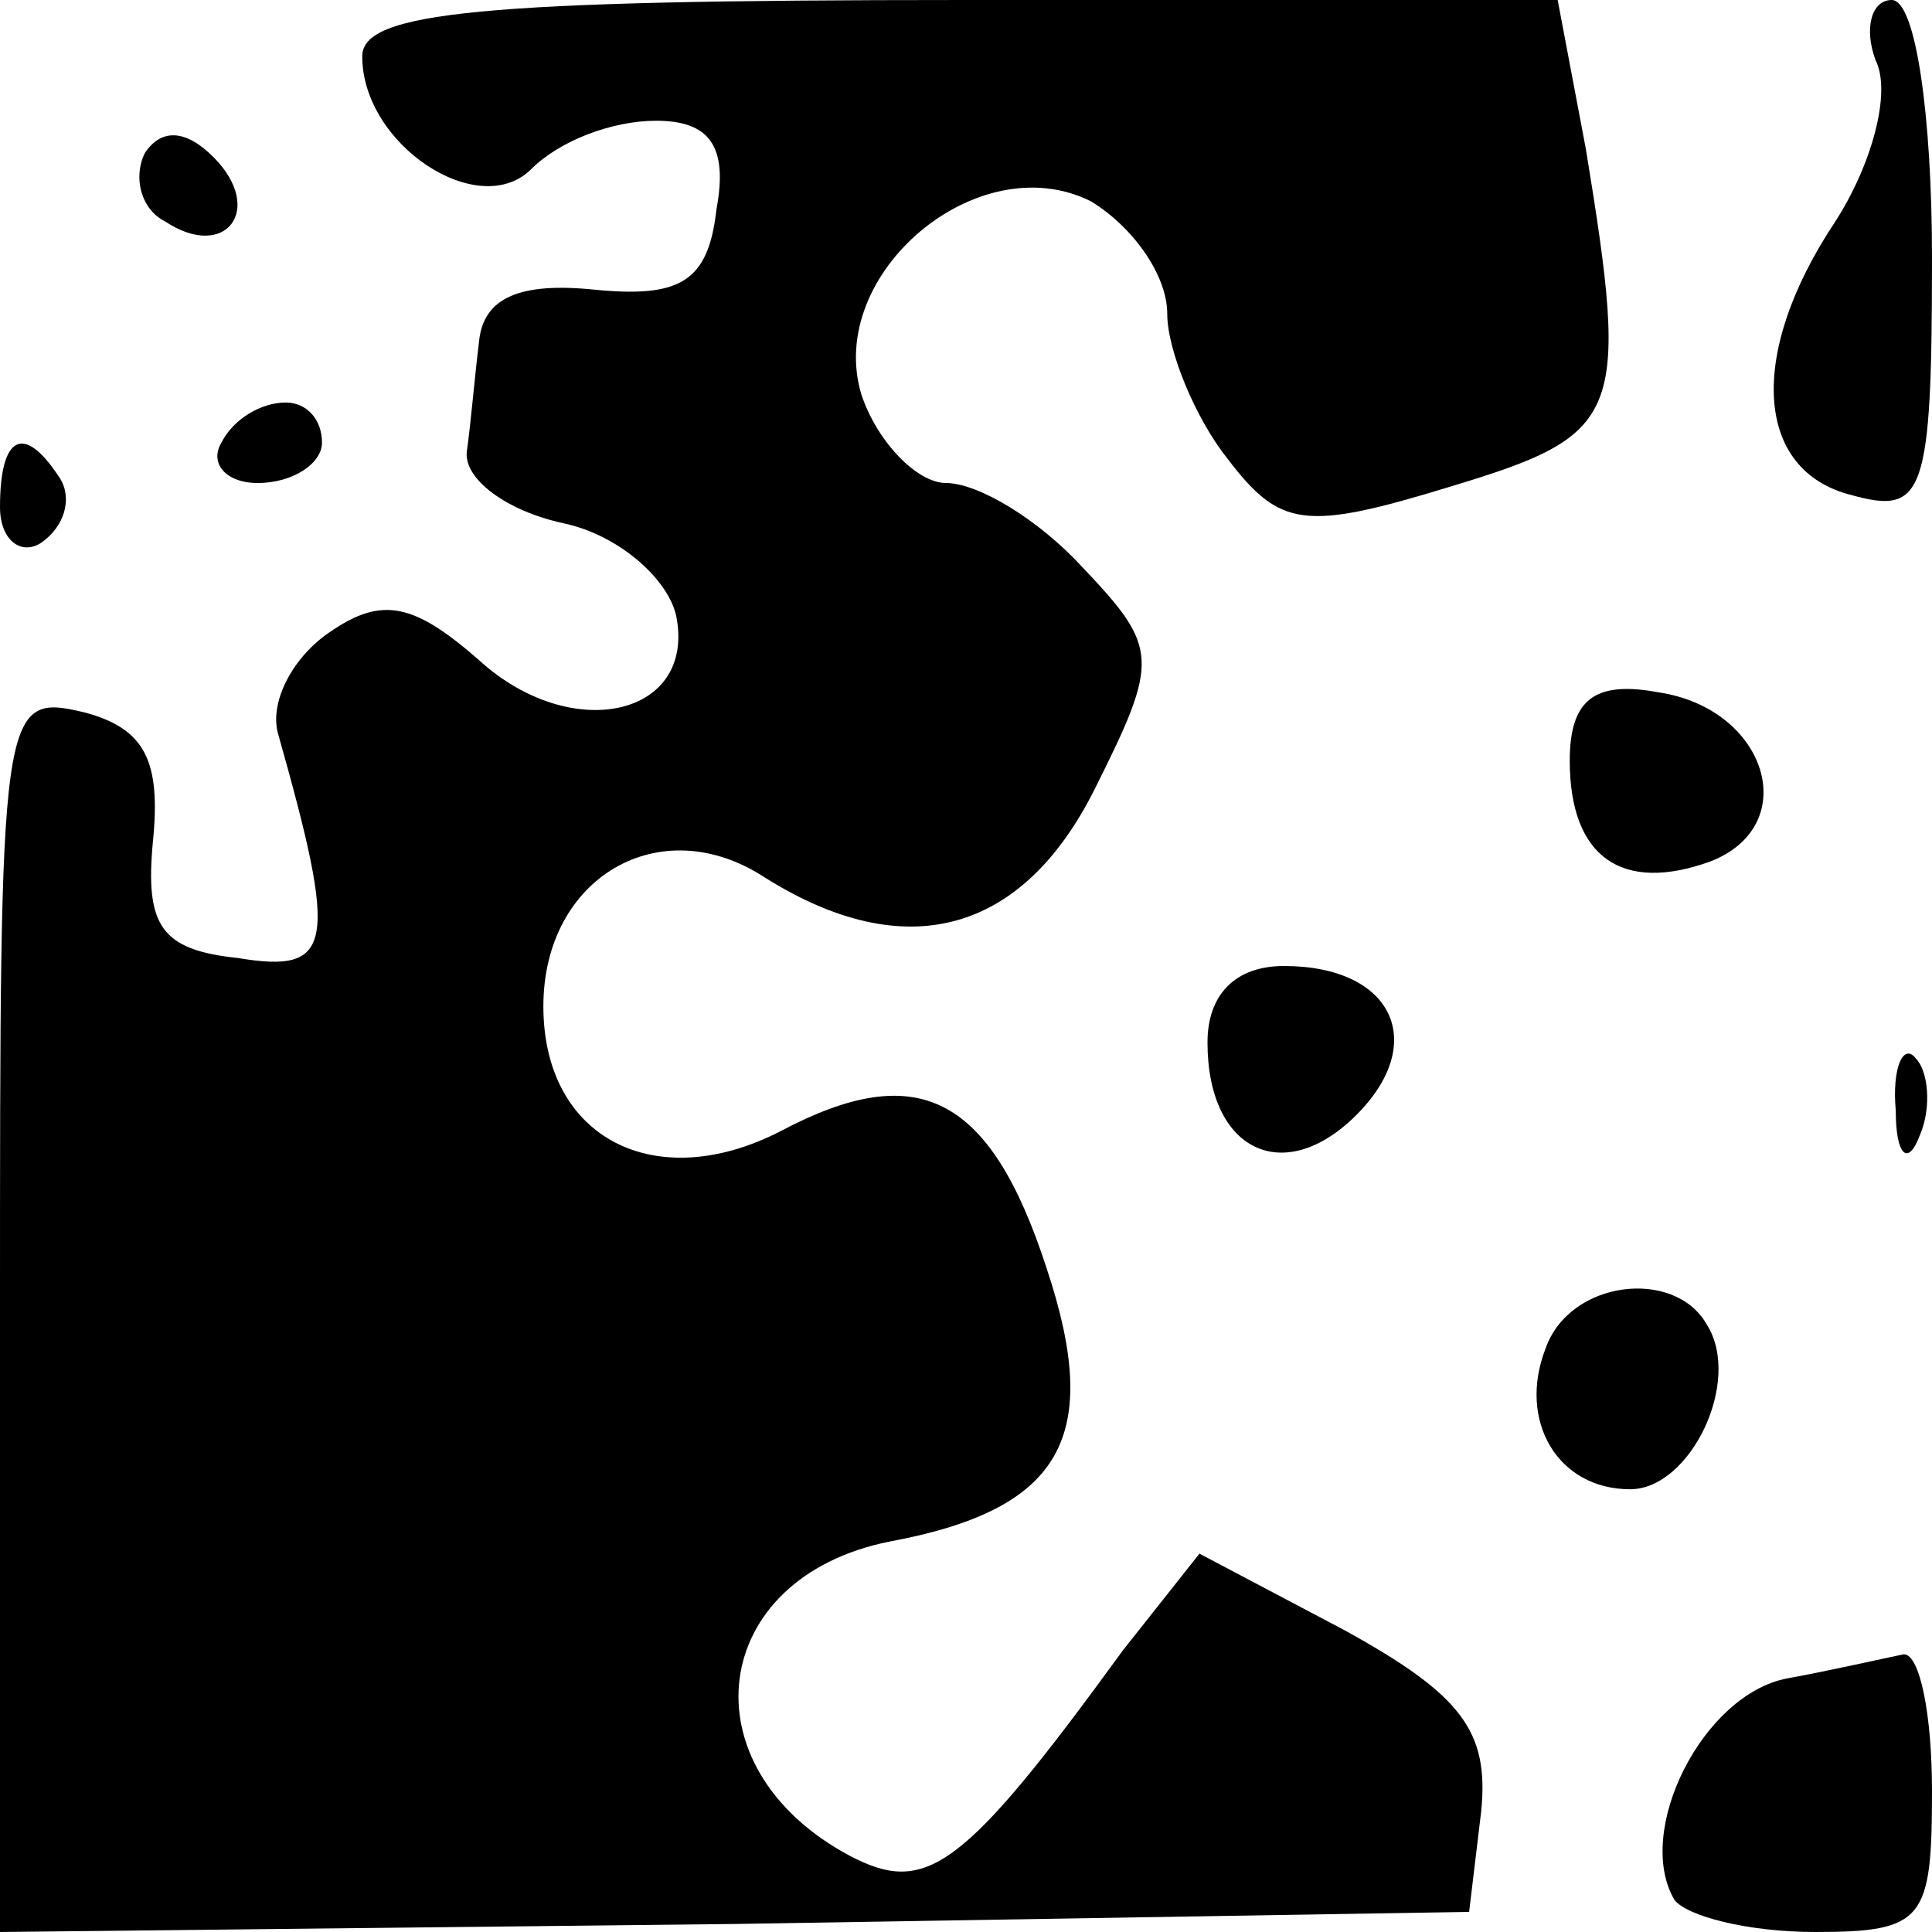 <?xml version="1.0" standalone="no"?>
<!DOCTYPE svg PUBLIC "-//W3C//DTD SVG 20010904//EN"
 "http://www.w3.org/TR/2001/REC-SVG-20010904/DTD/svg10.dtd">
<svg version="1.0" xmlns="http://www.w3.org/2000/svg"
 width="48pt" height="48pt" viewBox="0 0 48 48"
 preserveAspectRatio="xMidYMid meet">

<g transform="translate(0,48) scale(0.1,-0.1)"
fill="#000000" stroke="none">
<path d="M90 466 c0 -22 29 -41 42 -28 7 7 20 12 31 12 13 0 18 -6 15 -22 -2
-18 -9 -22 -30 -20 -19 2 -28 -2 -29 -13 -1 -8 -2 -20 -3 -27 -1 -7 10 -15 24
-18 14 -3 26 -14 28 -23 5 -25 -26 -32 -49 -11 -16 14 -24 16 -37 7 -9 -6 -15
-17 -13 -25 15 -53 14 -60 -10 -56 -19 2 -23 8 -21 29 2 20 -2 28 -17 32 -21
5 -21 2 -21 -149 l0 -154 183 2 182 3 3 25 c2 20 -5 29 -34 45 l-36 19 -19
-24 c-40 -55 -49 -61 -68 -51 -41 22 -35 69 10 78 43 8 53 26 39 68 -14 43
-32 52 -66 34 -31 -16 -59 -2 -59 31 0 32 29 49 55 32 35 -22 64 -14 82 22 16
32 16 35 -3 55 -11 12 -26 21 -34 21 -7 0 -17 10 -21 22 -9 30 29 62 57 48 10
-6 19 -18 19 -28 0 -9 7 -26 15 -36 13 -17 19 -18 55 -7 43 13 45 17 34 84
l-7 37 -148 0 c-120 0 -149 -3 -149 -14z"/>
<path d="M466 465 c4 -8 -1 -26 -10 -40 -22 -33 -20 -62 4 -68 18 -5 20 0 20
59 0 35 -4 64 -10 64 -5 0 -7 -7 -4 -15z"/>
<path d="M36 442 c-3 -6 -1 -14 5 -17 15 -10 25 3 12 16 -7 7 -13 7 -17 1z"/>
<path d="M55 370 c-3 -5 1 -10 9 -10 9 0 16 5 16 10 0 6 -4 10 -9 10 -6 0 -13
-4 -16 -10z"/>
<path d="M0 354 c0 -8 5 -12 10 -9 6 4 8 11 5 16 -9 14 -15 11 -15 -7z"/>
<path d="M390 291 c0 -24 13 -33 35 -25 23 9 14 38 -13 42 -16 3 -22 -2 -22
-17z"/>
<path d="M300 221 c0 -27 19 -36 37 -18 18 18 9 37 -18 37 -12 0 -19 -7 -19
-19z"/>
<path d="M471 204 c0 -11 3 -14 6 -6 3 7 2 16 -1 19 -3 4 -6 -2 -5 -13z"/>
<path d="M384 145 c-7 -18 3 -35 21 -35 15 0 28 27 19 41 -8 14 -34 11 -40 -6z"/>
<path d="M444 63 c-21 -4 -38 -38 -28 -55 3 -4 18 -8 35 -8 27 0 29 3 29 35 0
19 -3 34 -7 34 -5 -1 -18 -4 -29 -6z"/>
</g>
</svg>
